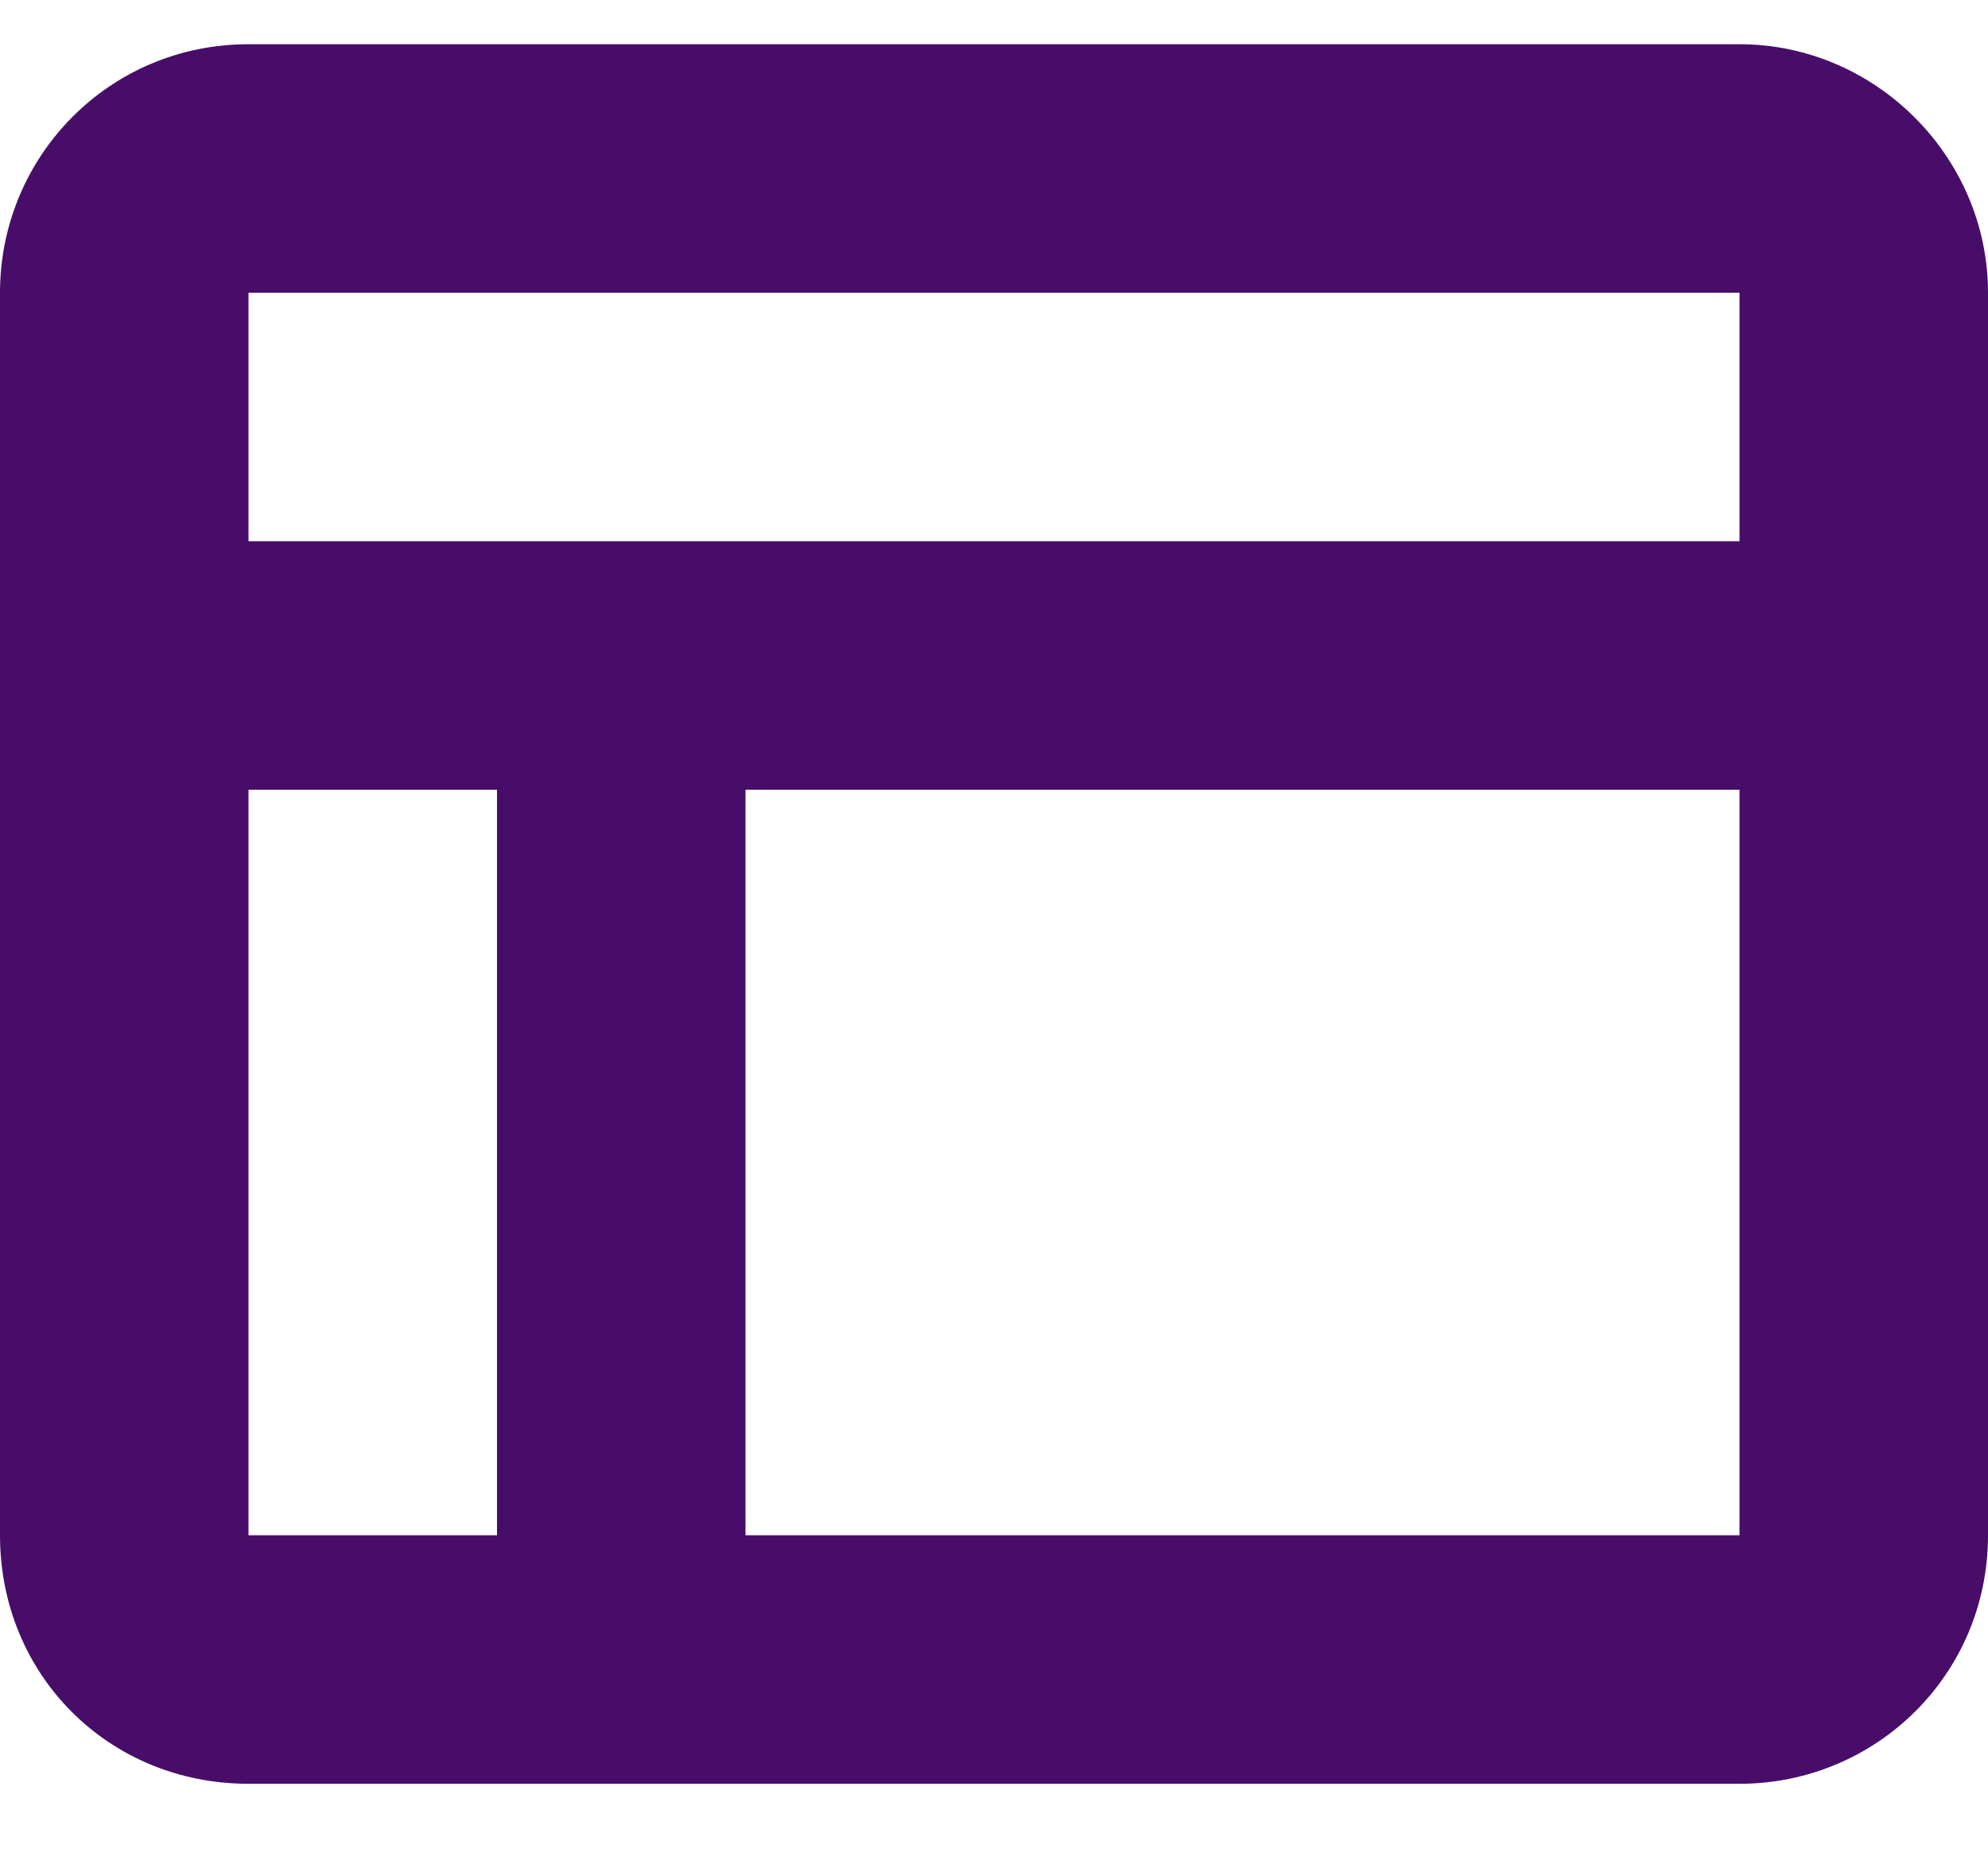 <svg width="16" height="15" viewBox="0 0 16 15" fill="none" xmlns="http://www.w3.org/2000/svg">
<path d="M14 0.356C15.094 0.356 16 1.262 16 2.356V12.356C16 13.481 15.094 14.356 14 14.356H2C0.875 14.356 0 13.481 0 12.356V2.356C0 1.262 0.875 0.356 2 0.356H14ZM14 2.356H2V4.356H14V2.356ZM2 12.356H4V6.356H2V12.356ZM14 6.356H6V12.356H14V6.356Z" fill="#470D69"/>
</svg>
